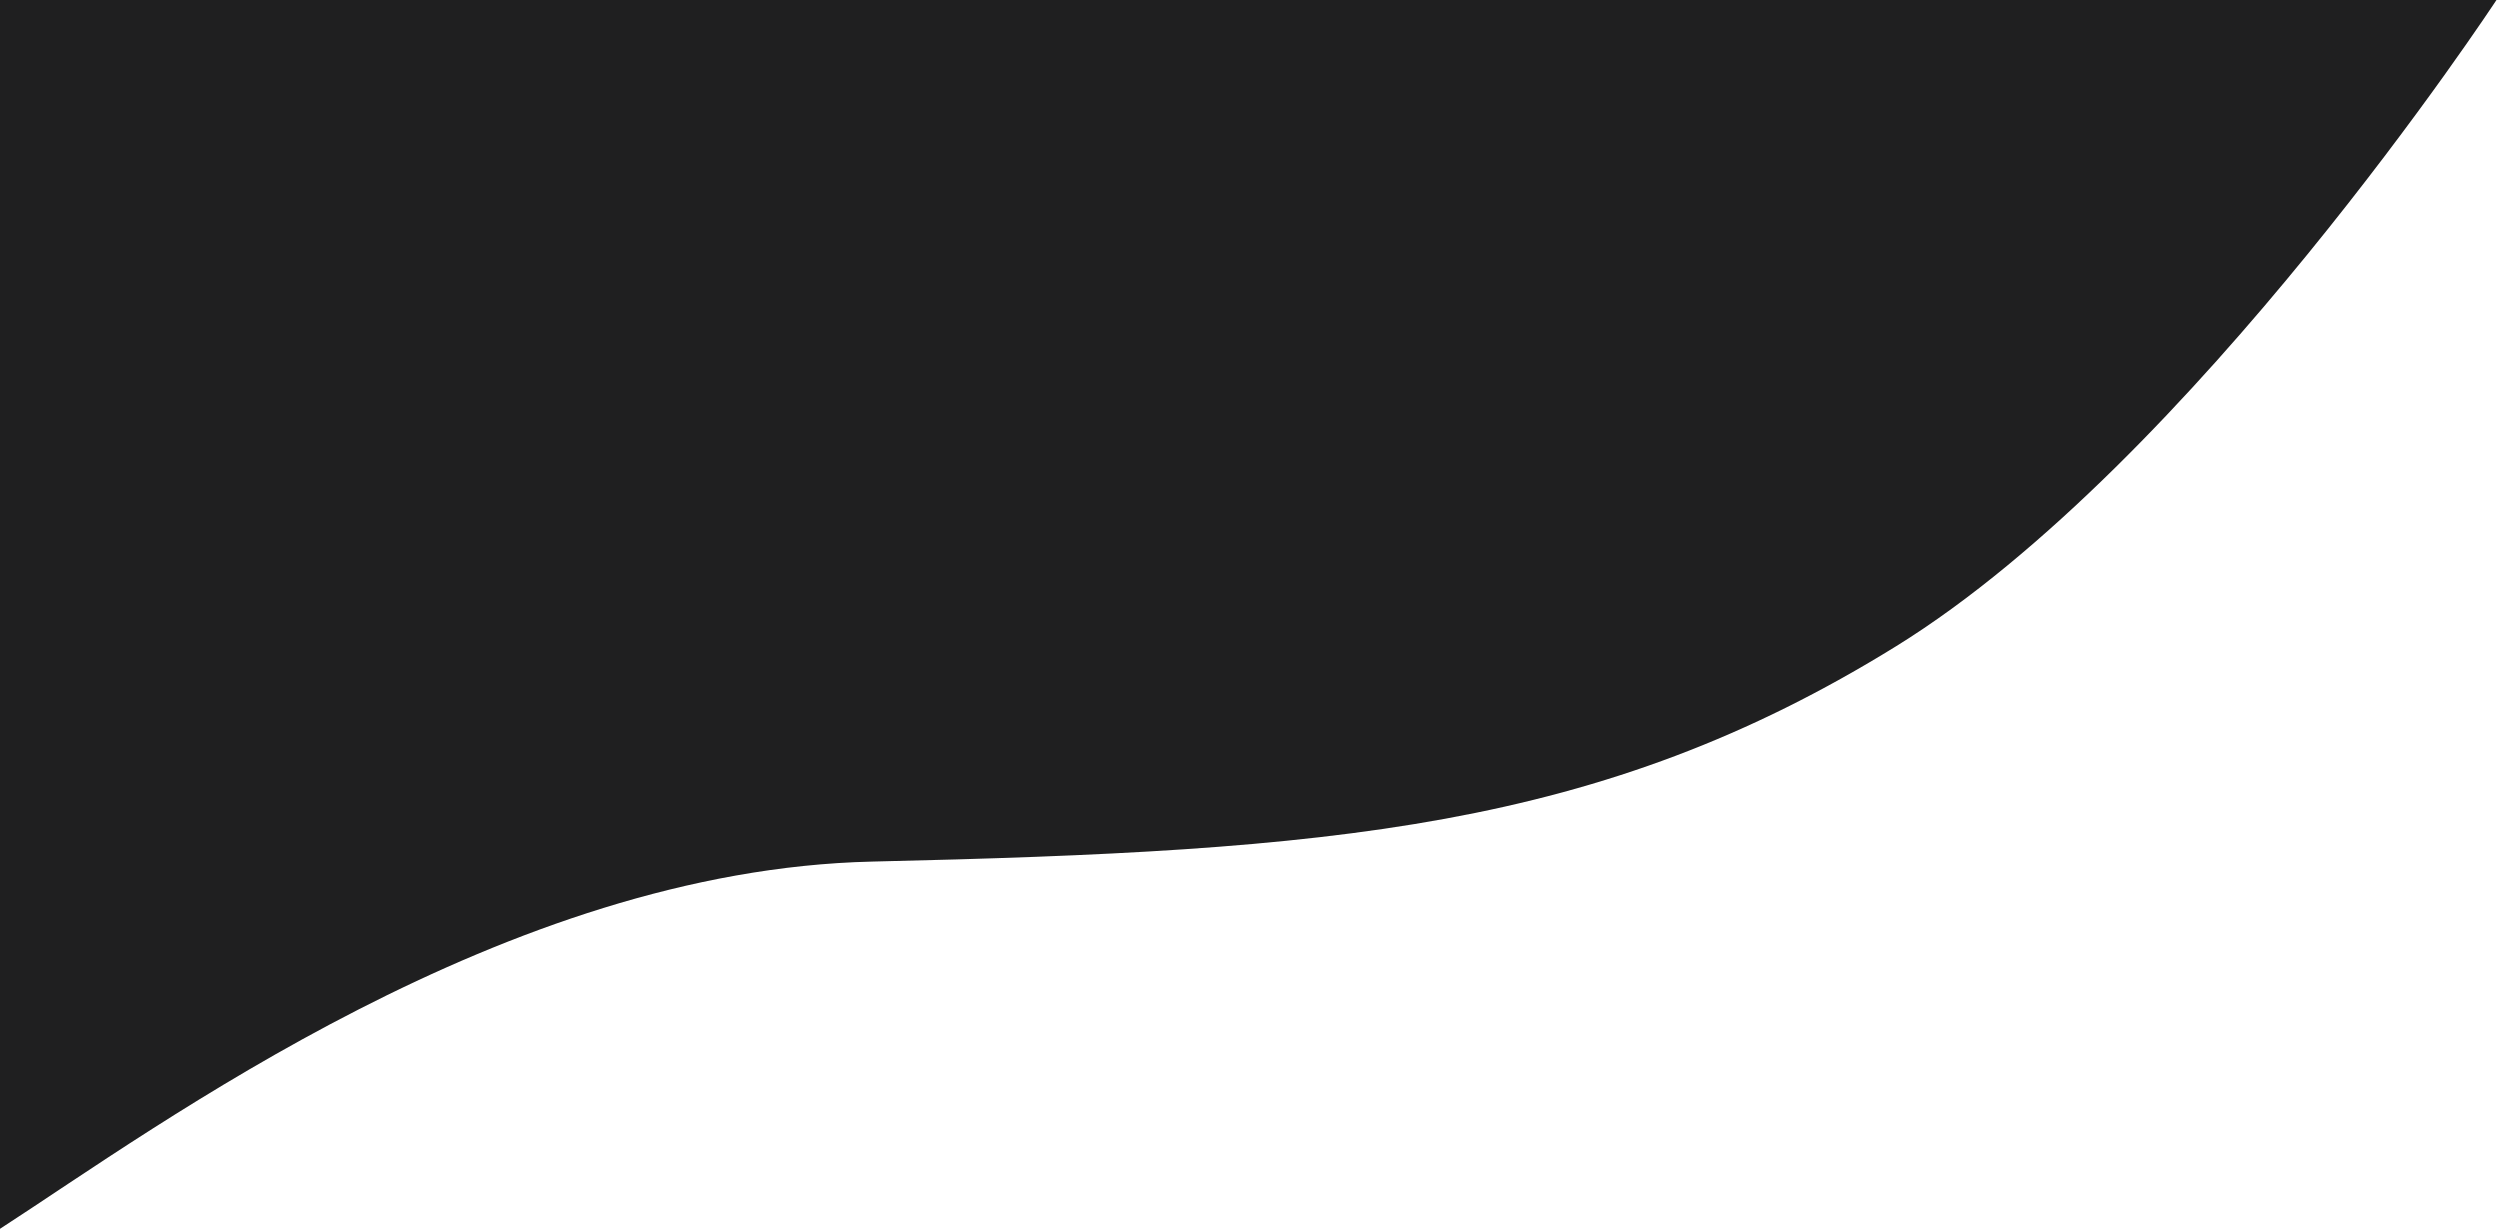 <svg width="354" height="174" viewBox="0 0 354 174" fill="none" xmlns="http://www.w3.org/2000/svg">
<path d="M123.5 122C71.5 123.2 22.667 159.333 0 174V0H353.5C353.5 0 310.5 65.5 268.5 91.5C226.5 117.5 188.5 120.5 123.5 122Z" fill="#1f1f20"/>
</svg>
